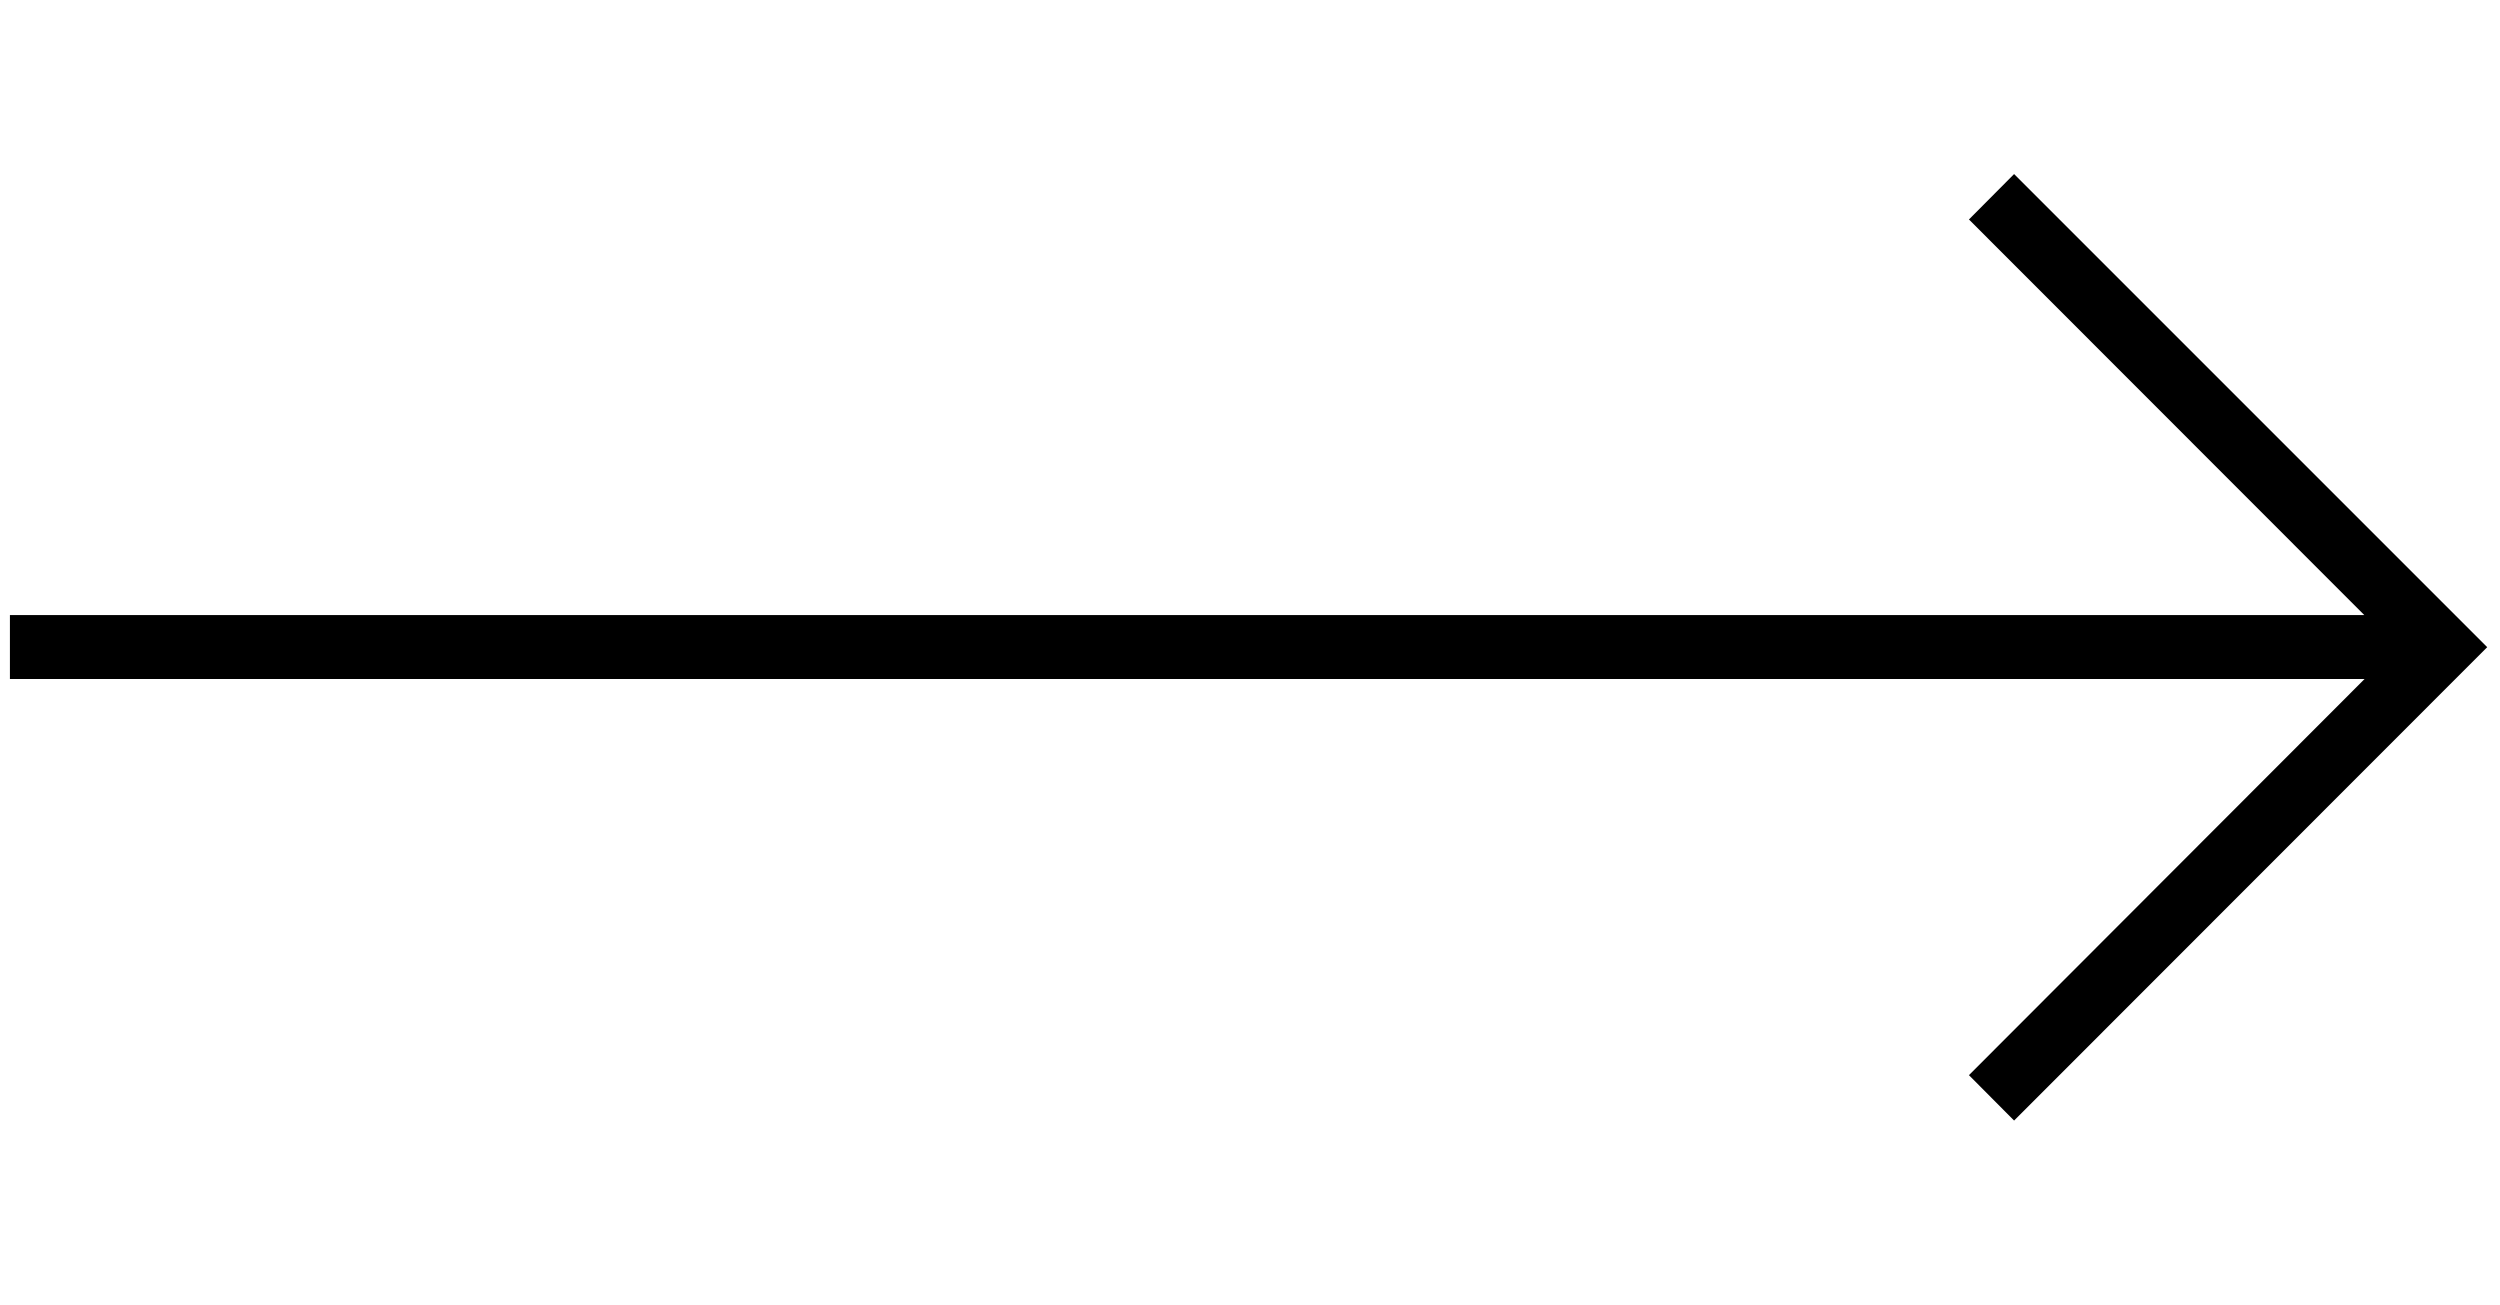 <?xml version="1.0" encoding="utf-8"?>
<!-- Generator: Adobe Illustrator 20.1.0, SVG Export Plug-In . SVG Version: 6.00 Build 0)  -->
<!DOCTYPE svg PUBLIC "-//W3C//DTD SVG 1.1//EN" "http://www.w3.org/Graphics/SVG/1.1/DTD/svg11.dtd">
<svg version="1.1" id="Layer_1" xmlns="http://www.w3.org/2000/svg" xmlns:xlink="http://www.w3.org/1999/xlink" x="0px" y="0px"
	 viewBox="0 0 958 500"  enable-background="new 0 0 958 500" xml:space="preserve">
<g id="Your_Icon">
	<polygon class="st0" points="754.5,84.1 906,235.7 3.8,235.7 3.8,260.2 906.1,260.2 754.5,412 771.8,429.4 935.7,265.4 953.1,248
		935.7,230.6 771.8,66.7 	"/>
</g>
</svg>
